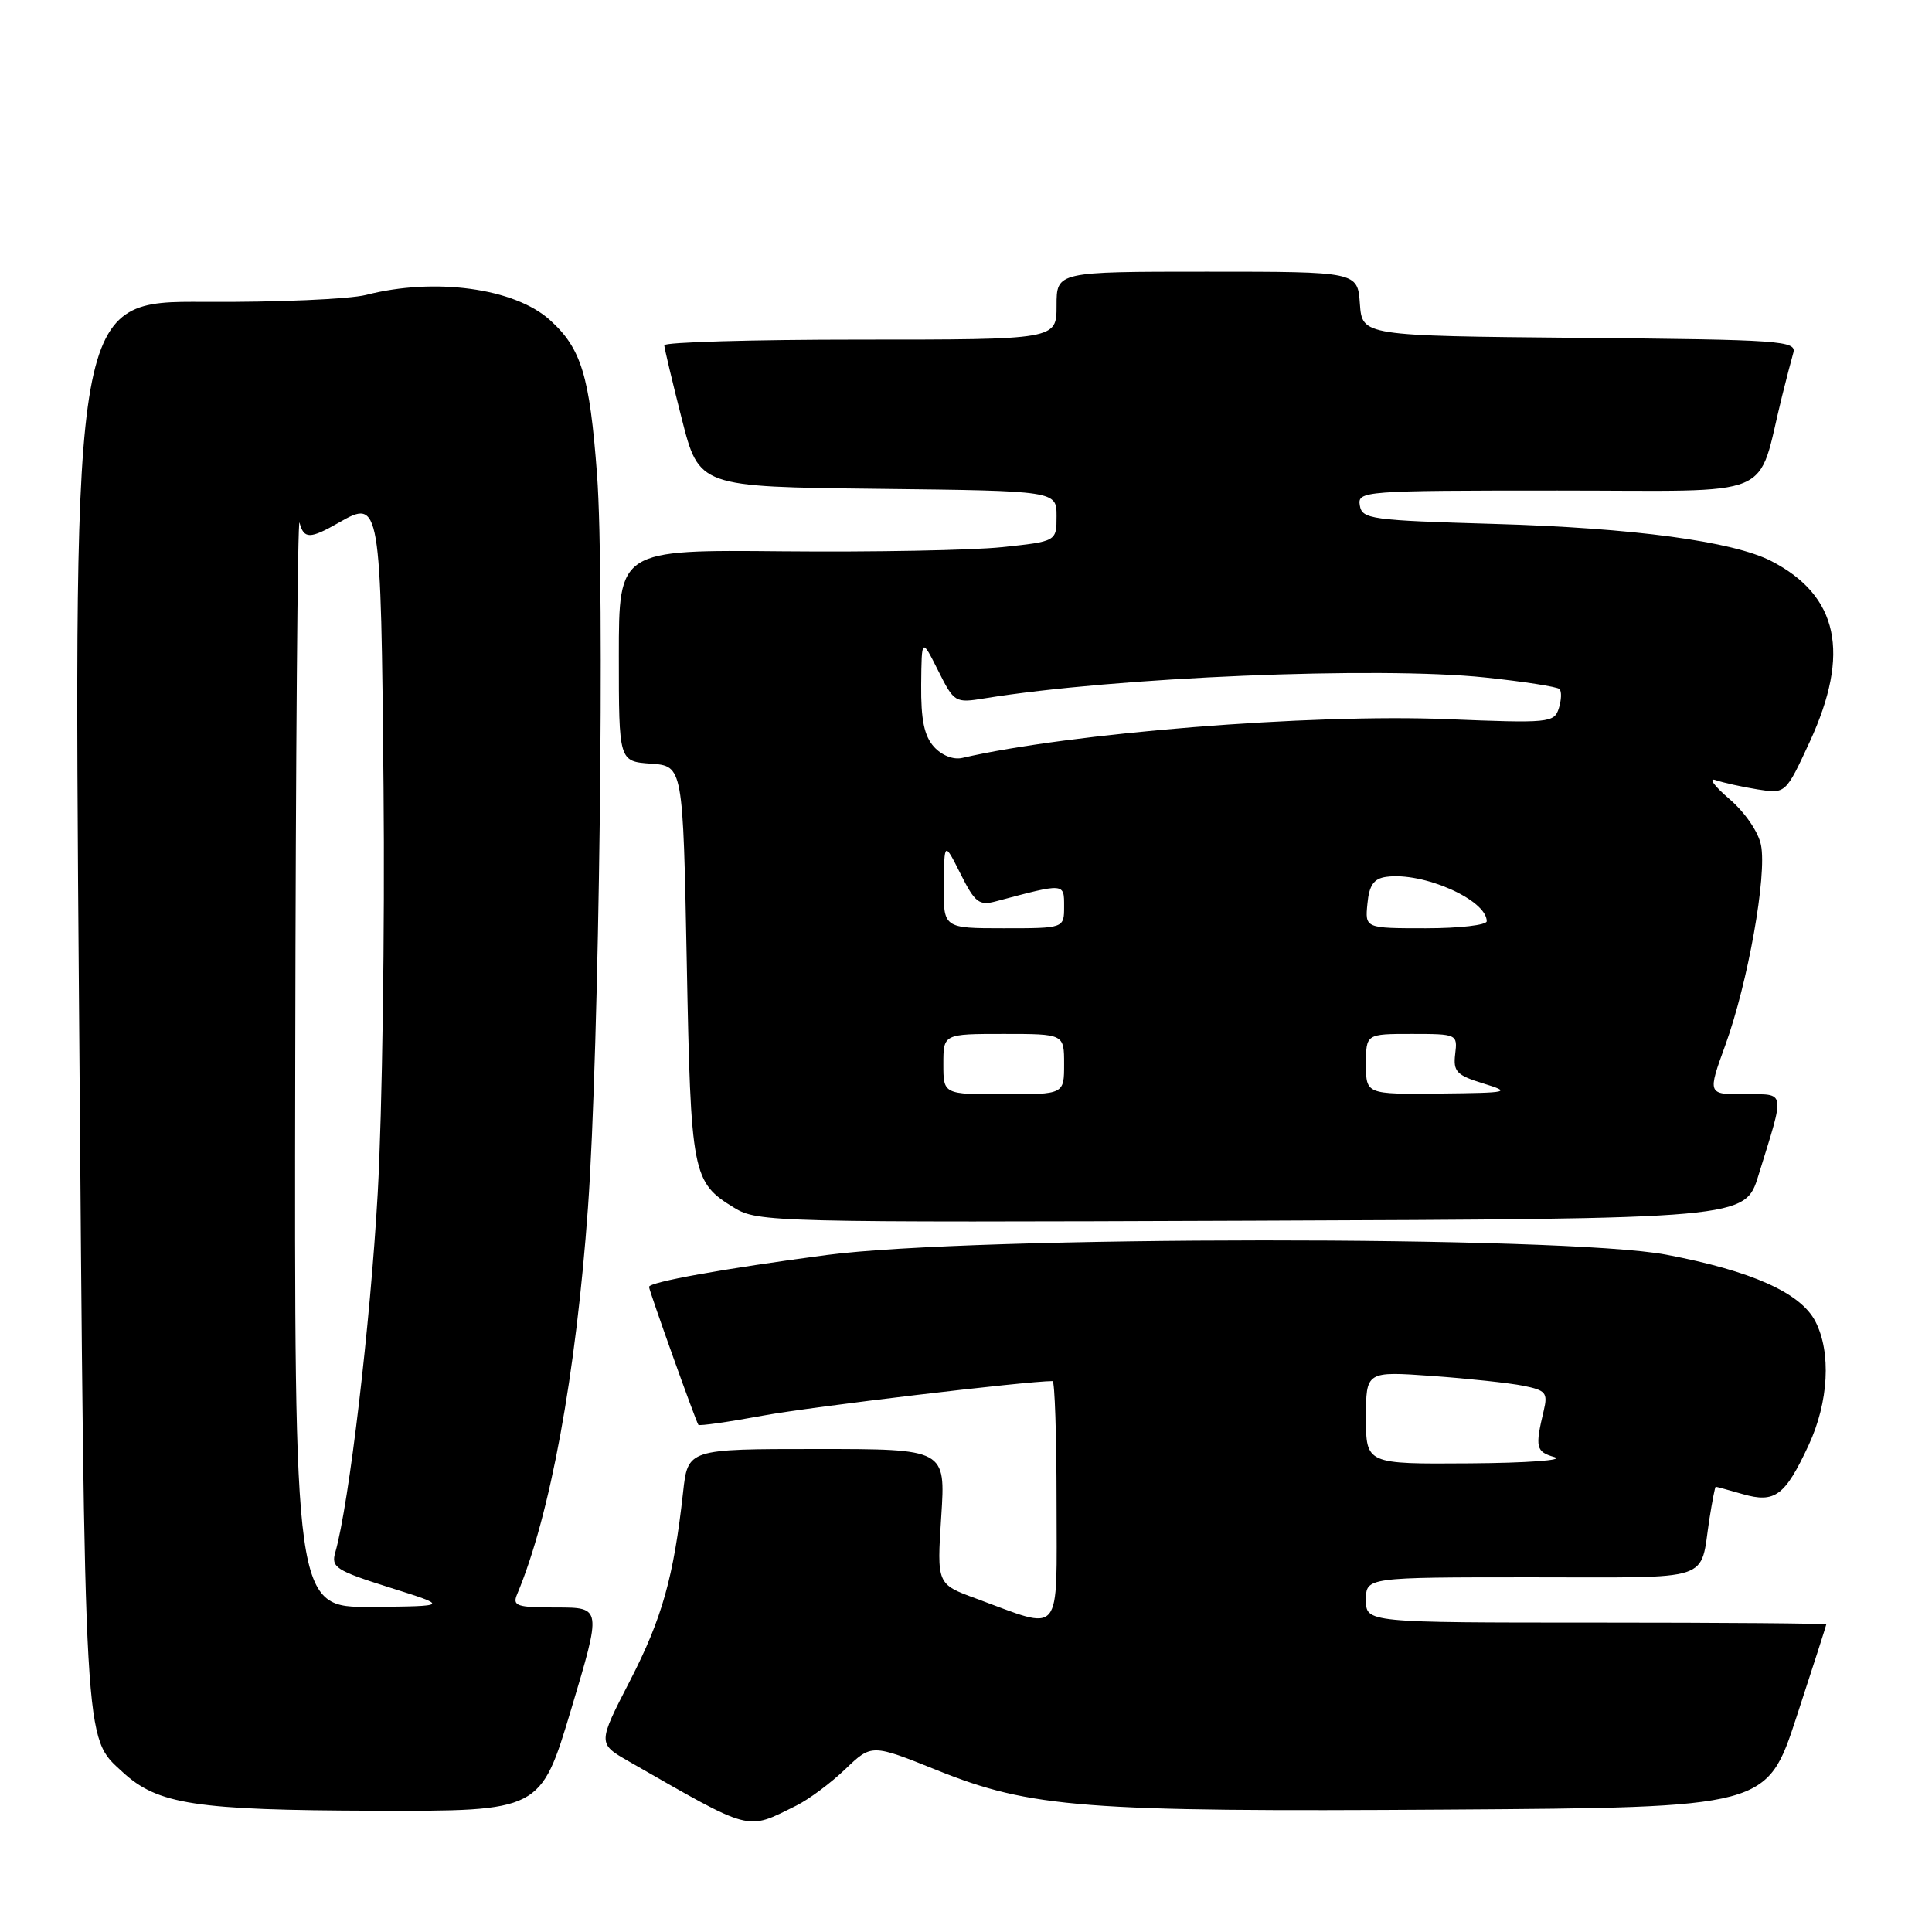 <?xml version="1.0" encoding="UTF-8" standalone="no"?>
<!DOCTYPE svg PUBLIC "-//W3C//DTD SVG 1.1//EN" "http://www.w3.org/Graphics/SVG/1.1/DTD/svg11.dtd" >
<svg xmlns="http://www.w3.org/2000/svg" xmlns:xlink="http://www.w3.org/1999/xlink" version="1.1" viewBox="0 0 256 256">
 <g >
 <path fill="currentColor"
d=" M 105.50 239.26 C 107.15 238.45 110.08 236.27 112.00 234.43 C 115.50 231.08 115.50 231.08 124.18 234.57 C 136.61 239.56 143.58 240.10 191.81 239.78 C 234.12 239.50 234.12 239.50 238.05 227.50 C 240.21 220.90 241.98 215.39 241.99 215.25 C 242.00 215.11 228.28 215.00 211.50 215.00 C 181.00 215.00 181.00 215.00 181.00 212.00 C 181.00 209.00 181.00 209.00 202.93 209.00 C 227.45 209.00 225.19 209.74 226.51 201.25 C 226.88 198.91 227.25 197.00 227.34 197.00 C 227.44 197.00 229.05 197.44 230.93 197.98 C 235.19 199.20 236.52 198.22 239.65 191.50 C 242.31 185.78 242.67 179.20 240.54 175.08 C 238.58 171.30 232.08 168.39 220.77 166.25 C 207.29 163.70 128.85 163.74 109.50 166.30 C 95.89 168.10 86.00 169.88 86.00 170.52 C 86.00 171.00 92.22 188.40 92.54 188.80 C 92.67 188.97 96.54 188.42 101.14 187.57 C 107.49 186.40 136.03 183.00 139.47 183.00 C 139.76 183.00 140.00 190.21 140.00 199.02 C 140.00 217.18 140.92 216.08 129.32 211.81 C 124.14 209.91 124.14 209.91 124.72 200.95 C 125.30 192.00 125.30 192.00 108.22 192.00 C 91.14 192.00 91.14 192.00 90.51 197.75 C 89.26 209.01 87.73 214.44 83.49 222.68 C 79.19 231.03 79.19 231.03 83.35 233.41 C 99.81 242.83 98.81 242.57 105.50 239.26 Z  M 75.68 226.50 C 79.72 213.00 79.72 213.00 73.75 213.00 C 68.46 213.00 67.87 212.80 68.52 211.25 C 72.90 200.83 76.31 182.23 77.91 160.00 C 79.40 139.32 80.17 77.05 79.11 62.86 C 78.13 49.77 77.03 46.15 72.85 42.39 C 68.16 38.17 57.60 36.74 48.50 39.08 C 46.30 39.64 36.68 40.06 27.11 40.00 C 9.73 39.89 9.73 39.89 10.47 133.19 C 11.25 232.80 11.10 230.06 16.26 234.82 C 20.90 239.10 25.88 239.86 49.56 239.93 C 71.63 240.00 71.63 240.00 75.68 226.50 Z  M 233.00 155.75 C 236.56 144.25 236.69 145.00 231.14 145.00 C 226.25 145.00 226.25 145.00 228.63 138.44 C 231.61 130.22 234.15 115.99 233.34 111.97 C 232.99 110.22 231.20 107.62 229.12 105.84 C 227.13 104.14 226.33 103.03 227.34 103.37 C 228.35 103.72 230.85 104.27 232.89 104.60 C 236.61 105.19 236.61 105.19 239.81 98.27 C 245.21 86.54 243.60 78.94 234.72 74.35 C 229.64 71.73 216.41 69.95 198.00 69.42 C 181.61 68.94 180.48 68.79 180.18 66.96 C 179.87 65.06 180.62 65.00 206.39 65.00 C 236.00 65.00 232.68 66.40 236.13 52.50 C 236.67 50.30 237.35 47.72 237.62 46.77 C 238.09 45.15 236.11 45.01 209.31 44.77 C 180.50 44.50 180.50 44.50 180.19 40.25 C 179.89 36.00 179.89 36.00 159.94 36.00 C 140.00 36.00 140.00 36.00 140.00 40.50 C 140.00 45.00 140.00 45.00 114.00 45.00 C 99.70 45.00 88.01 45.34 88.02 45.75 C 88.04 46.16 89.08 50.55 90.34 55.50 C 92.63 64.50 92.63 64.50 116.31 64.77 C 140.00 65.04 140.00 65.04 140.00 68.39 C 140.00 71.74 140.00 71.74 132.75 72.50 C 128.76 72.92 115.71 73.16 103.75 73.05 C 82.00 72.84 82.00 72.84 82.00 86.86 C 82.00 100.89 82.00 100.89 86.25 101.19 C 90.50 101.50 90.50 101.50 91.00 127.50 C 91.54 155.74 91.72 156.63 97.31 160.05 C 100.40 161.94 102.62 161.99 165.86 161.75 C 231.23 161.50 231.23 161.50 233.00 155.75 Z  M 181.00 187.85 C 181.00 181.70 181.00 181.70 189.75 182.32 C 194.56 182.67 200.00 183.25 201.84 183.62 C 204.83 184.22 205.11 184.56 204.56 186.89 C 203.38 191.83 203.51 192.36 206.00 193.08 C 207.38 193.48 202.31 193.85 194.75 193.90 C 181.00 194.00 181.00 194.00 181.00 187.85 Z  M 39.12 140.25 C 39.18 100.24 39.44 68.29 39.69 69.25 C 40.26 71.44 41.07 71.44 44.88 69.26 C 50.40 66.09 50.47 66.47 50.82 104.30 C 51.00 123.11 50.65 147.32 50.05 158.10 C 49.08 175.36 46.25 199.35 44.43 205.69 C 43.85 207.68 44.50 208.10 51.65 210.36 C 59.50 212.83 59.50 212.83 49.25 212.92 C 39.00 213.00 39.00 213.00 39.12 140.25 Z  M 125.00 141.00 C 125.00 137.00 125.00 137.00 133.00 137.00 C 141.00 137.00 141.00 137.00 141.00 141.00 C 141.00 145.00 141.00 145.00 133.00 145.00 C 125.00 145.00 125.00 145.00 125.00 141.00 Z  M 181.00 141.00 C 181.00 137.00 181.00 137.00 187.07 137.00 C 193.06 137.00 193.14 137.04 192.82 139.66 C 192.54 141.98 193.00 142.47 196.50 143.55 C 200.32 144.73 200.06 144.80 190.75 144.90 C 181.00 145.00 181.00 145.00 181.00 141.00 Z  M 125.06 117.25 C 125.12 111.50 125.12 111.50 127.28 115.80 C 129.19 119.61 129.74 120.03 131.97 119.43 C 141.13 116.99 141.00 116.98 141.00 120.11 C 141.00 123.00 141.00 123.00 133.00 123.00 C 125.00 123.00 125.00 123.00 125.06 117.25 Z  M 181.19 119.75 C 181.42 117.30 182.03 116.42 183.67 116.19 C 188.55 115.50 197.00 119.23 197.00 122.07 C 197.00 122.58 193.37 123.00 188.94 123.00 C 180.87 123.00 180.87 123.00 181.19 119.75 Z  M 123.75 98.95 C 122.46 97.51 122.02 95.36 122.06 90.75 C 122.12 84.50 122.12 84.50 124.30 88.84 C 126.44 93.11 126.55 93.17 130.49 92.53 C 147.71 89.73 182.61 88.28 196.79 89.77 C 201.91 90.31 206.33 91.00 206.64 91.30 C 206.94 91.60 206.90 92.75 206.55 93.86 C 205.93 95.78 205.31 95.84 191.70 95.29 C 173.67 94.56 141.77 97.12 127.50 100.43 C 126.32 100.70 124.79 100.10 123.75 98.95 Z "/>
</g>
</svg>